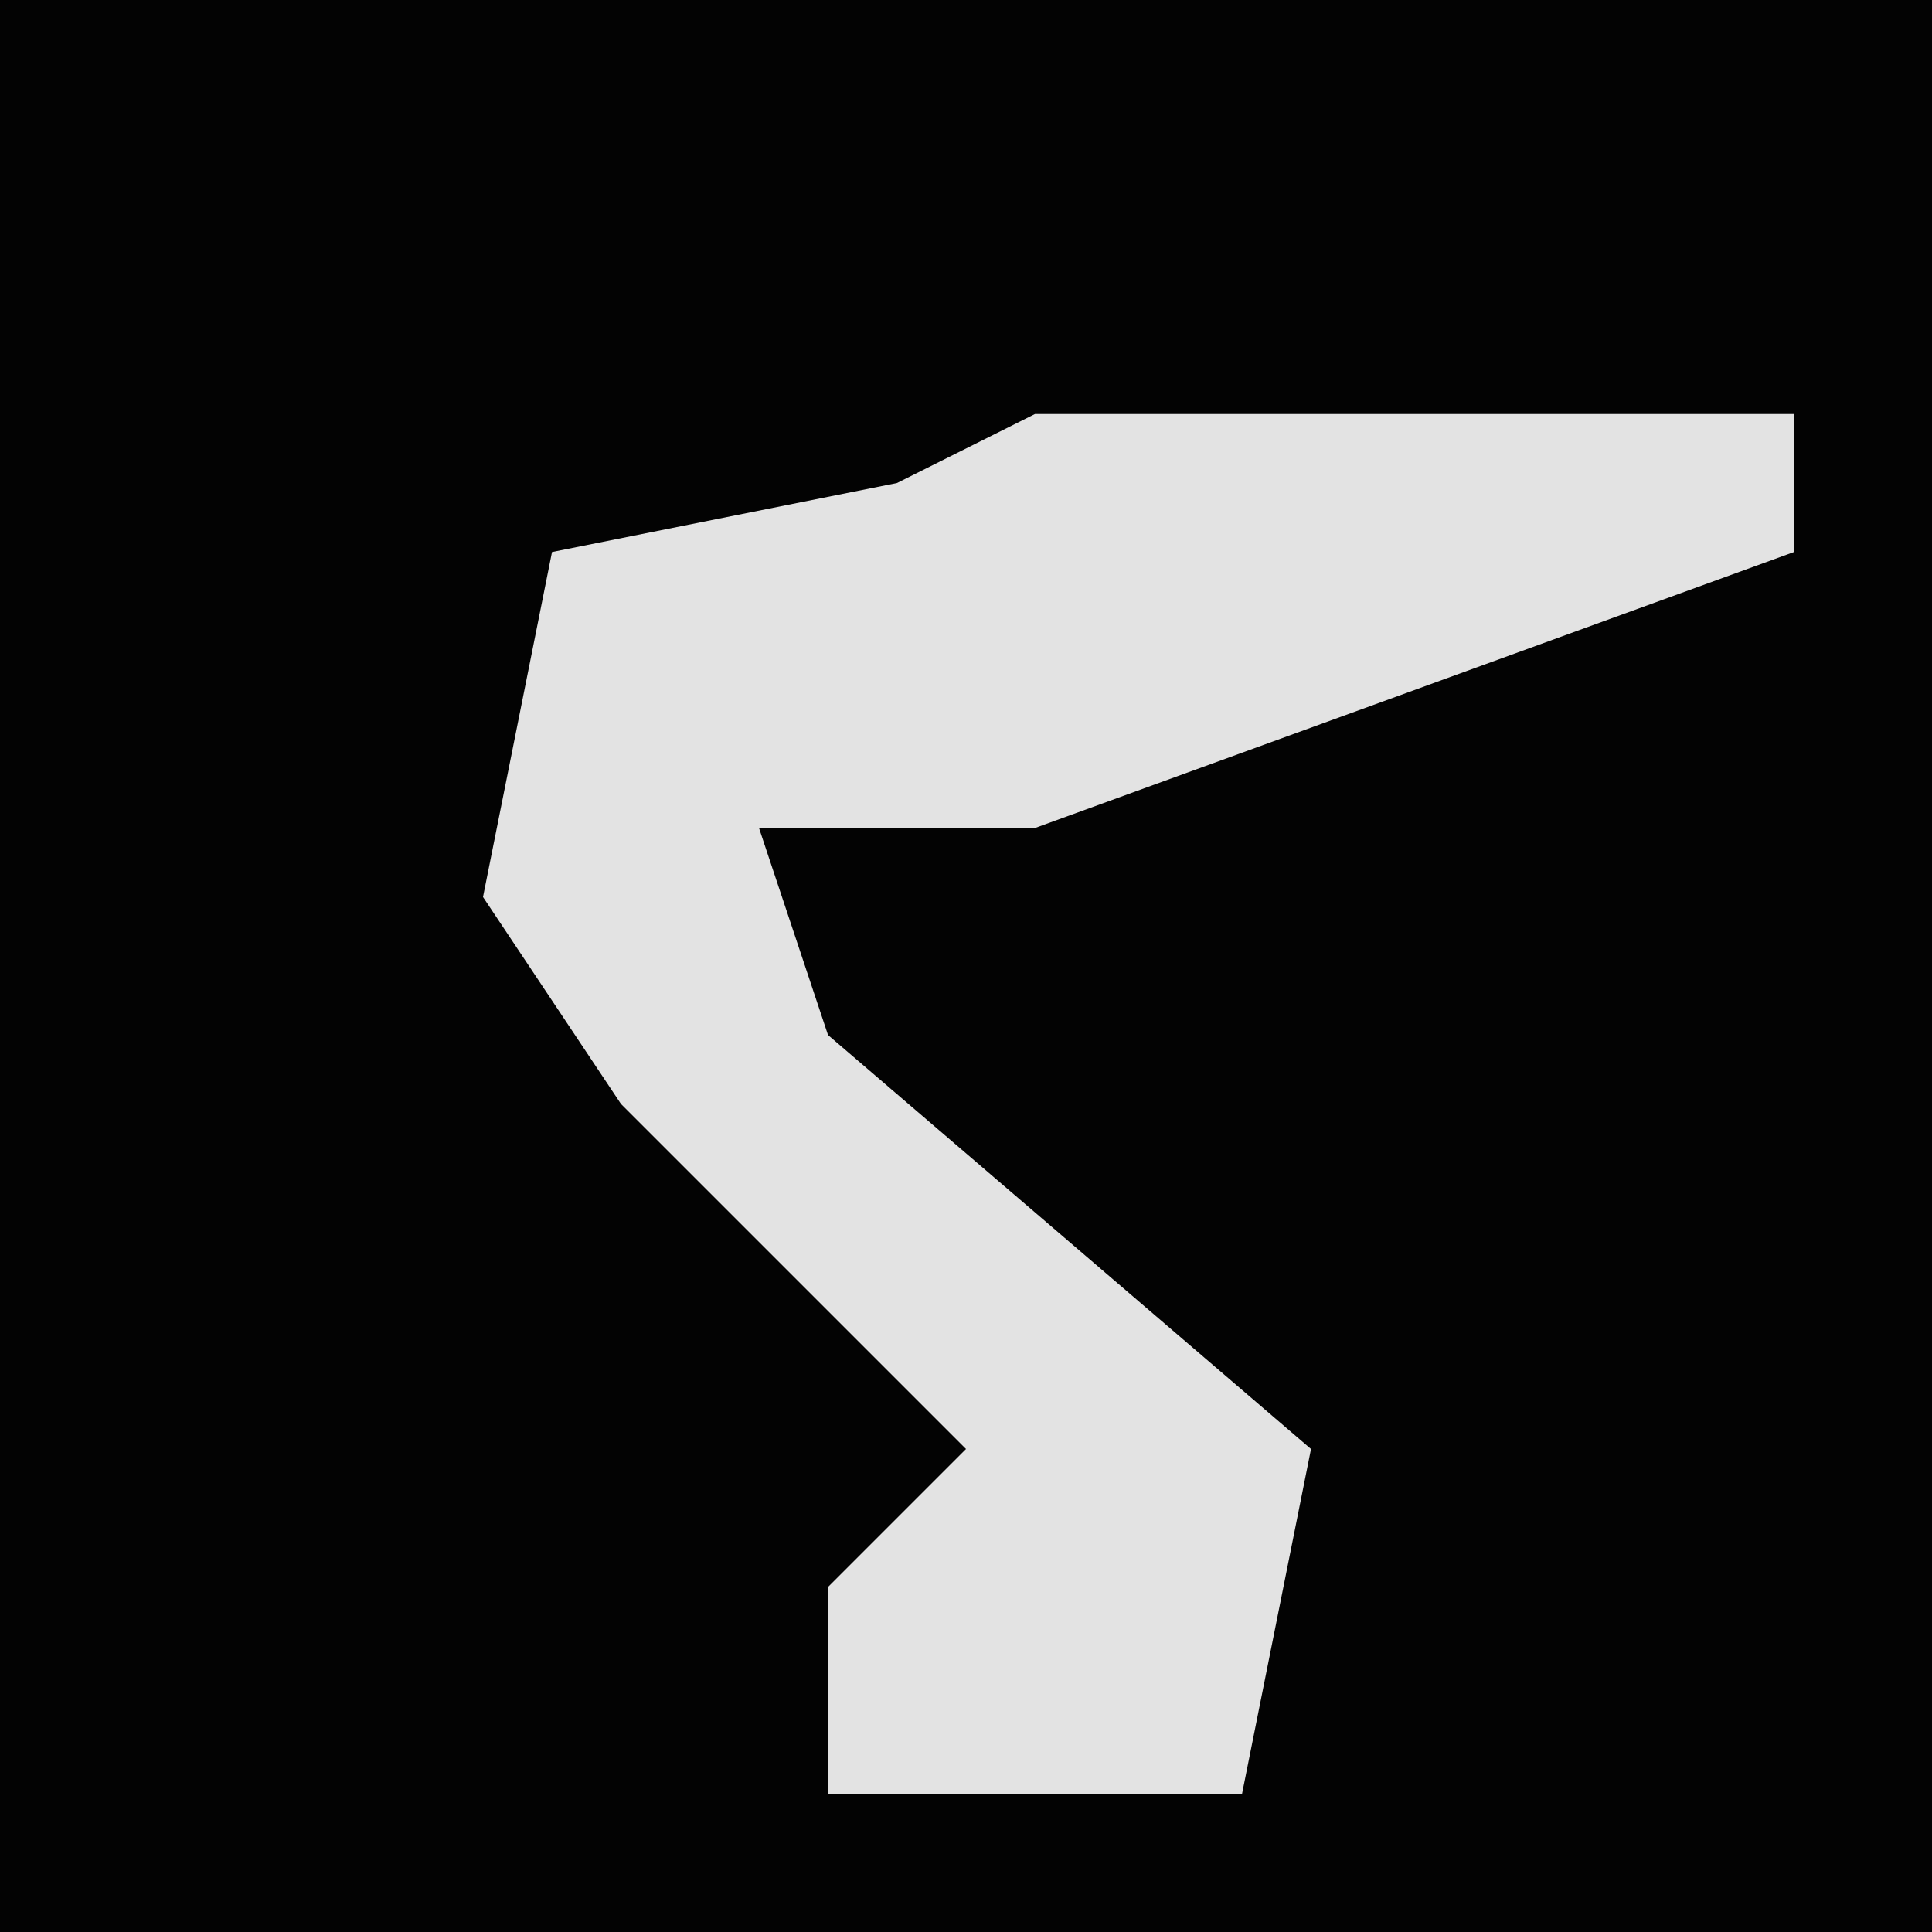 <?xml version="1.0" encoding="UTF-8"?>
<svg version="1.1" xmlns="http://www.w3.org/2000/svg" width="28" height="28">
<path d="M0,0 L28,0 L28,28 L0,28 Z " fill="#030303" transform="translate(0,0)"/>
<path d="M0,0 L11,0 L11,2 L0,6 L-4,6 L-3,9 L4,15 L3,20 L-3,20 L-3,17 L-1,15 L-6,10 L-8,7 L-7,2 L-2,1 Z " fill="#E3E3E3" transform="translate(15,6)"/>
</svg>

